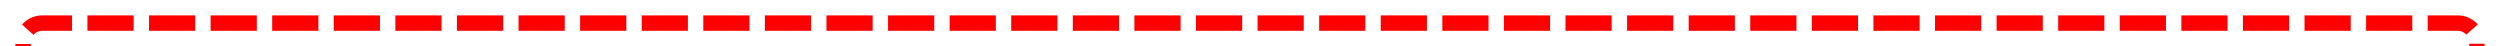 ﻿<?xml version="1.0" encoding="utf-8"?>
<svg version="1.1" xmlns:xlink="http://www.w3.org/1999/xlink" width="649.5px" height="12px" preserveAspectRatio="xMinYMid meet" viewBox="214.5 331  649.5 10" xmlns="http://www.w3.org/2000/svg">
  <path d="M 218 528  A 2.5 2.5 0 0 0 220.5 525.5 L 220.5 341  A 5 5 0 0 1 225.5 336 L 853 336  A 5 5 0 0 1 858 341 L 858 394  " stroke-width="4" stroke-dasharray="12,4" stroke="#ff0000" fill="none" />
  <path d="M 847.8 392  L 858 402  L 868.2 392  L 847.8 392  Z " fill-rule="nonzero" fill="#ff0000" stroke="none" />
</svg>